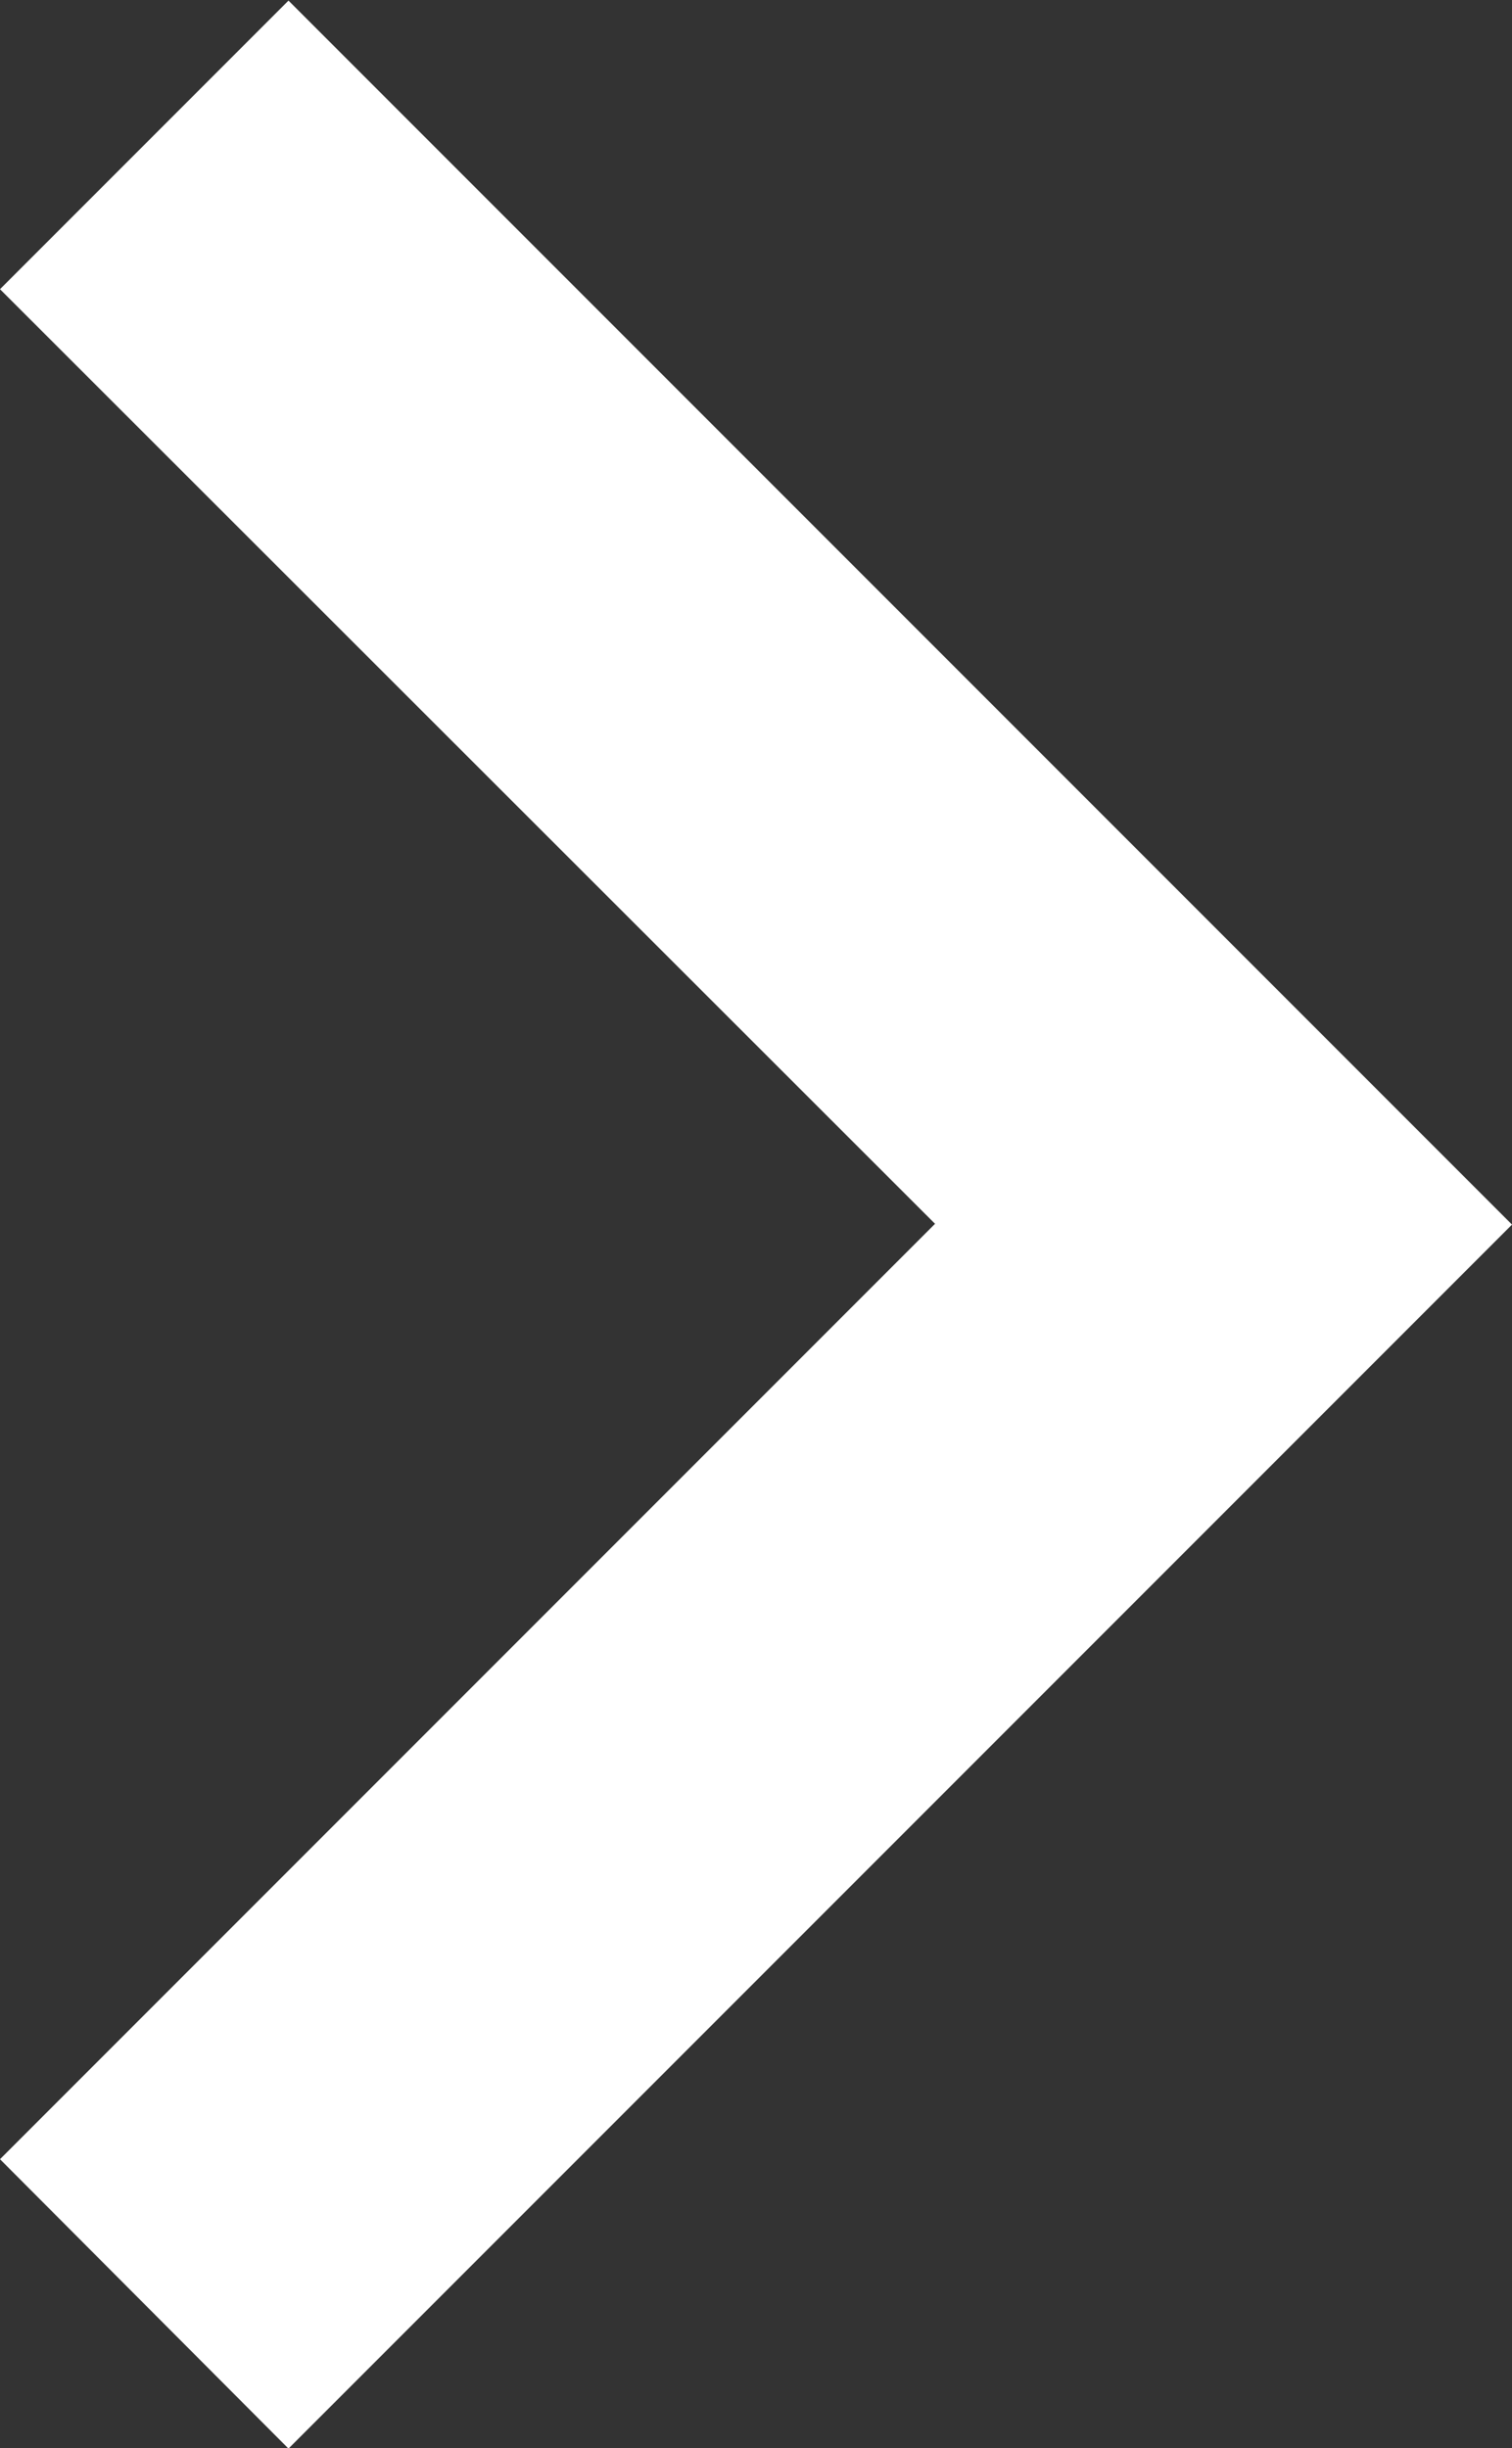 <svg xmlns="http://www.w3.org/2000/svg" width="7.584" height="12.274" viewBox="0 0 7.584 12.274"><rect x="0" y="0" width="7.584" height="12.274" fill="#333333" stroke="none"/><defs><style>.a{fill:#fff;}</style></defs><path class="a" d="M17.17,22.576l4.69-4.69L17.17,13.2l1.447-1.447,6.137,6.137-6.137,6.137Z" transform="translate(-17.17 -11.75)"/></svg>